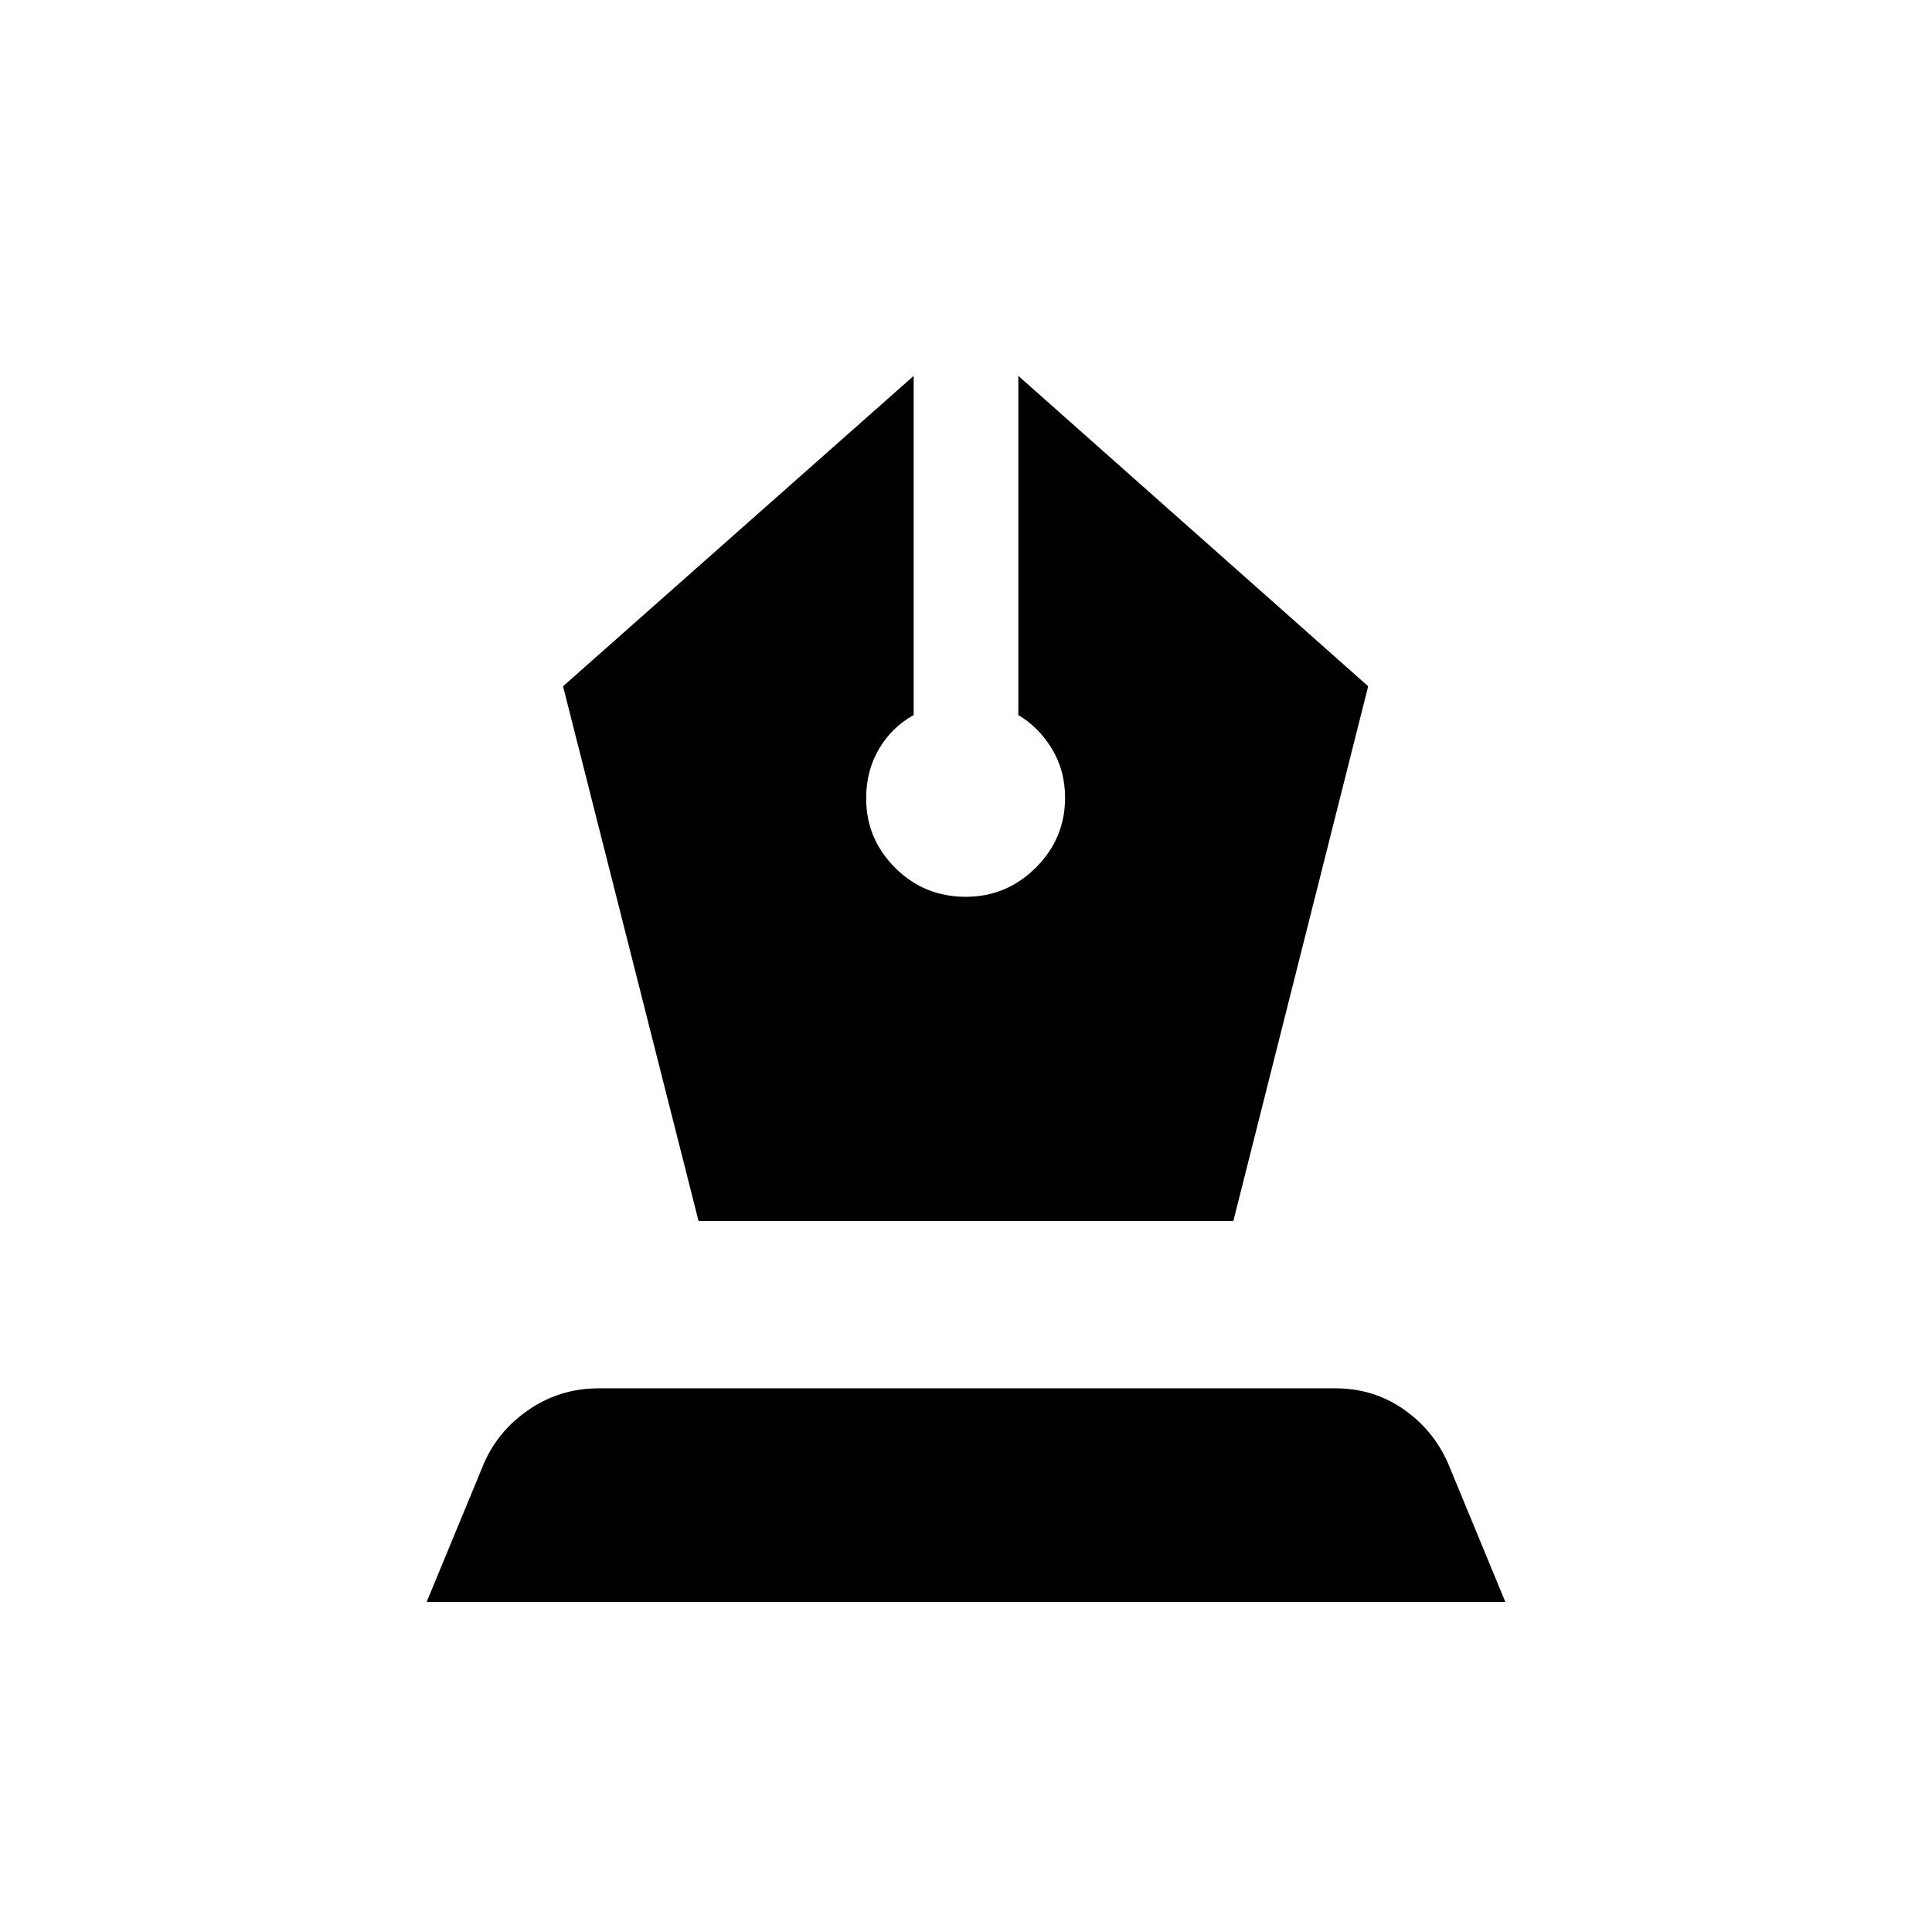 <svg xmlns="http://www.w3.org/2000/svg" height="20" viewBox="0 -960 960 960" width="20"><path d="M347.1-353.31h265.75L679.84-619 506-773.23v168.54q10.23 6.08 16.73 16.84 6.5 10.77 6.5 24.23 0 20.25-14.52 34.74-14.53 14.49-34.81 14.49-20.67 0-35.09-14.39-14.42-14.39-14.42-34.49 0-13.81 6.4-24.64 6.4-10.84 17.21-16.78v-168.54L279.77-619l67.33 265.69ZM212-164l28.46-68.85q7.23-16.54 22.66-26.92 15.42-10.38 34.34-10.38h366.08q18.92 0 33.84 10.38 14.93 10.38 22.16 26.92L748-164H212Z"/></svg>